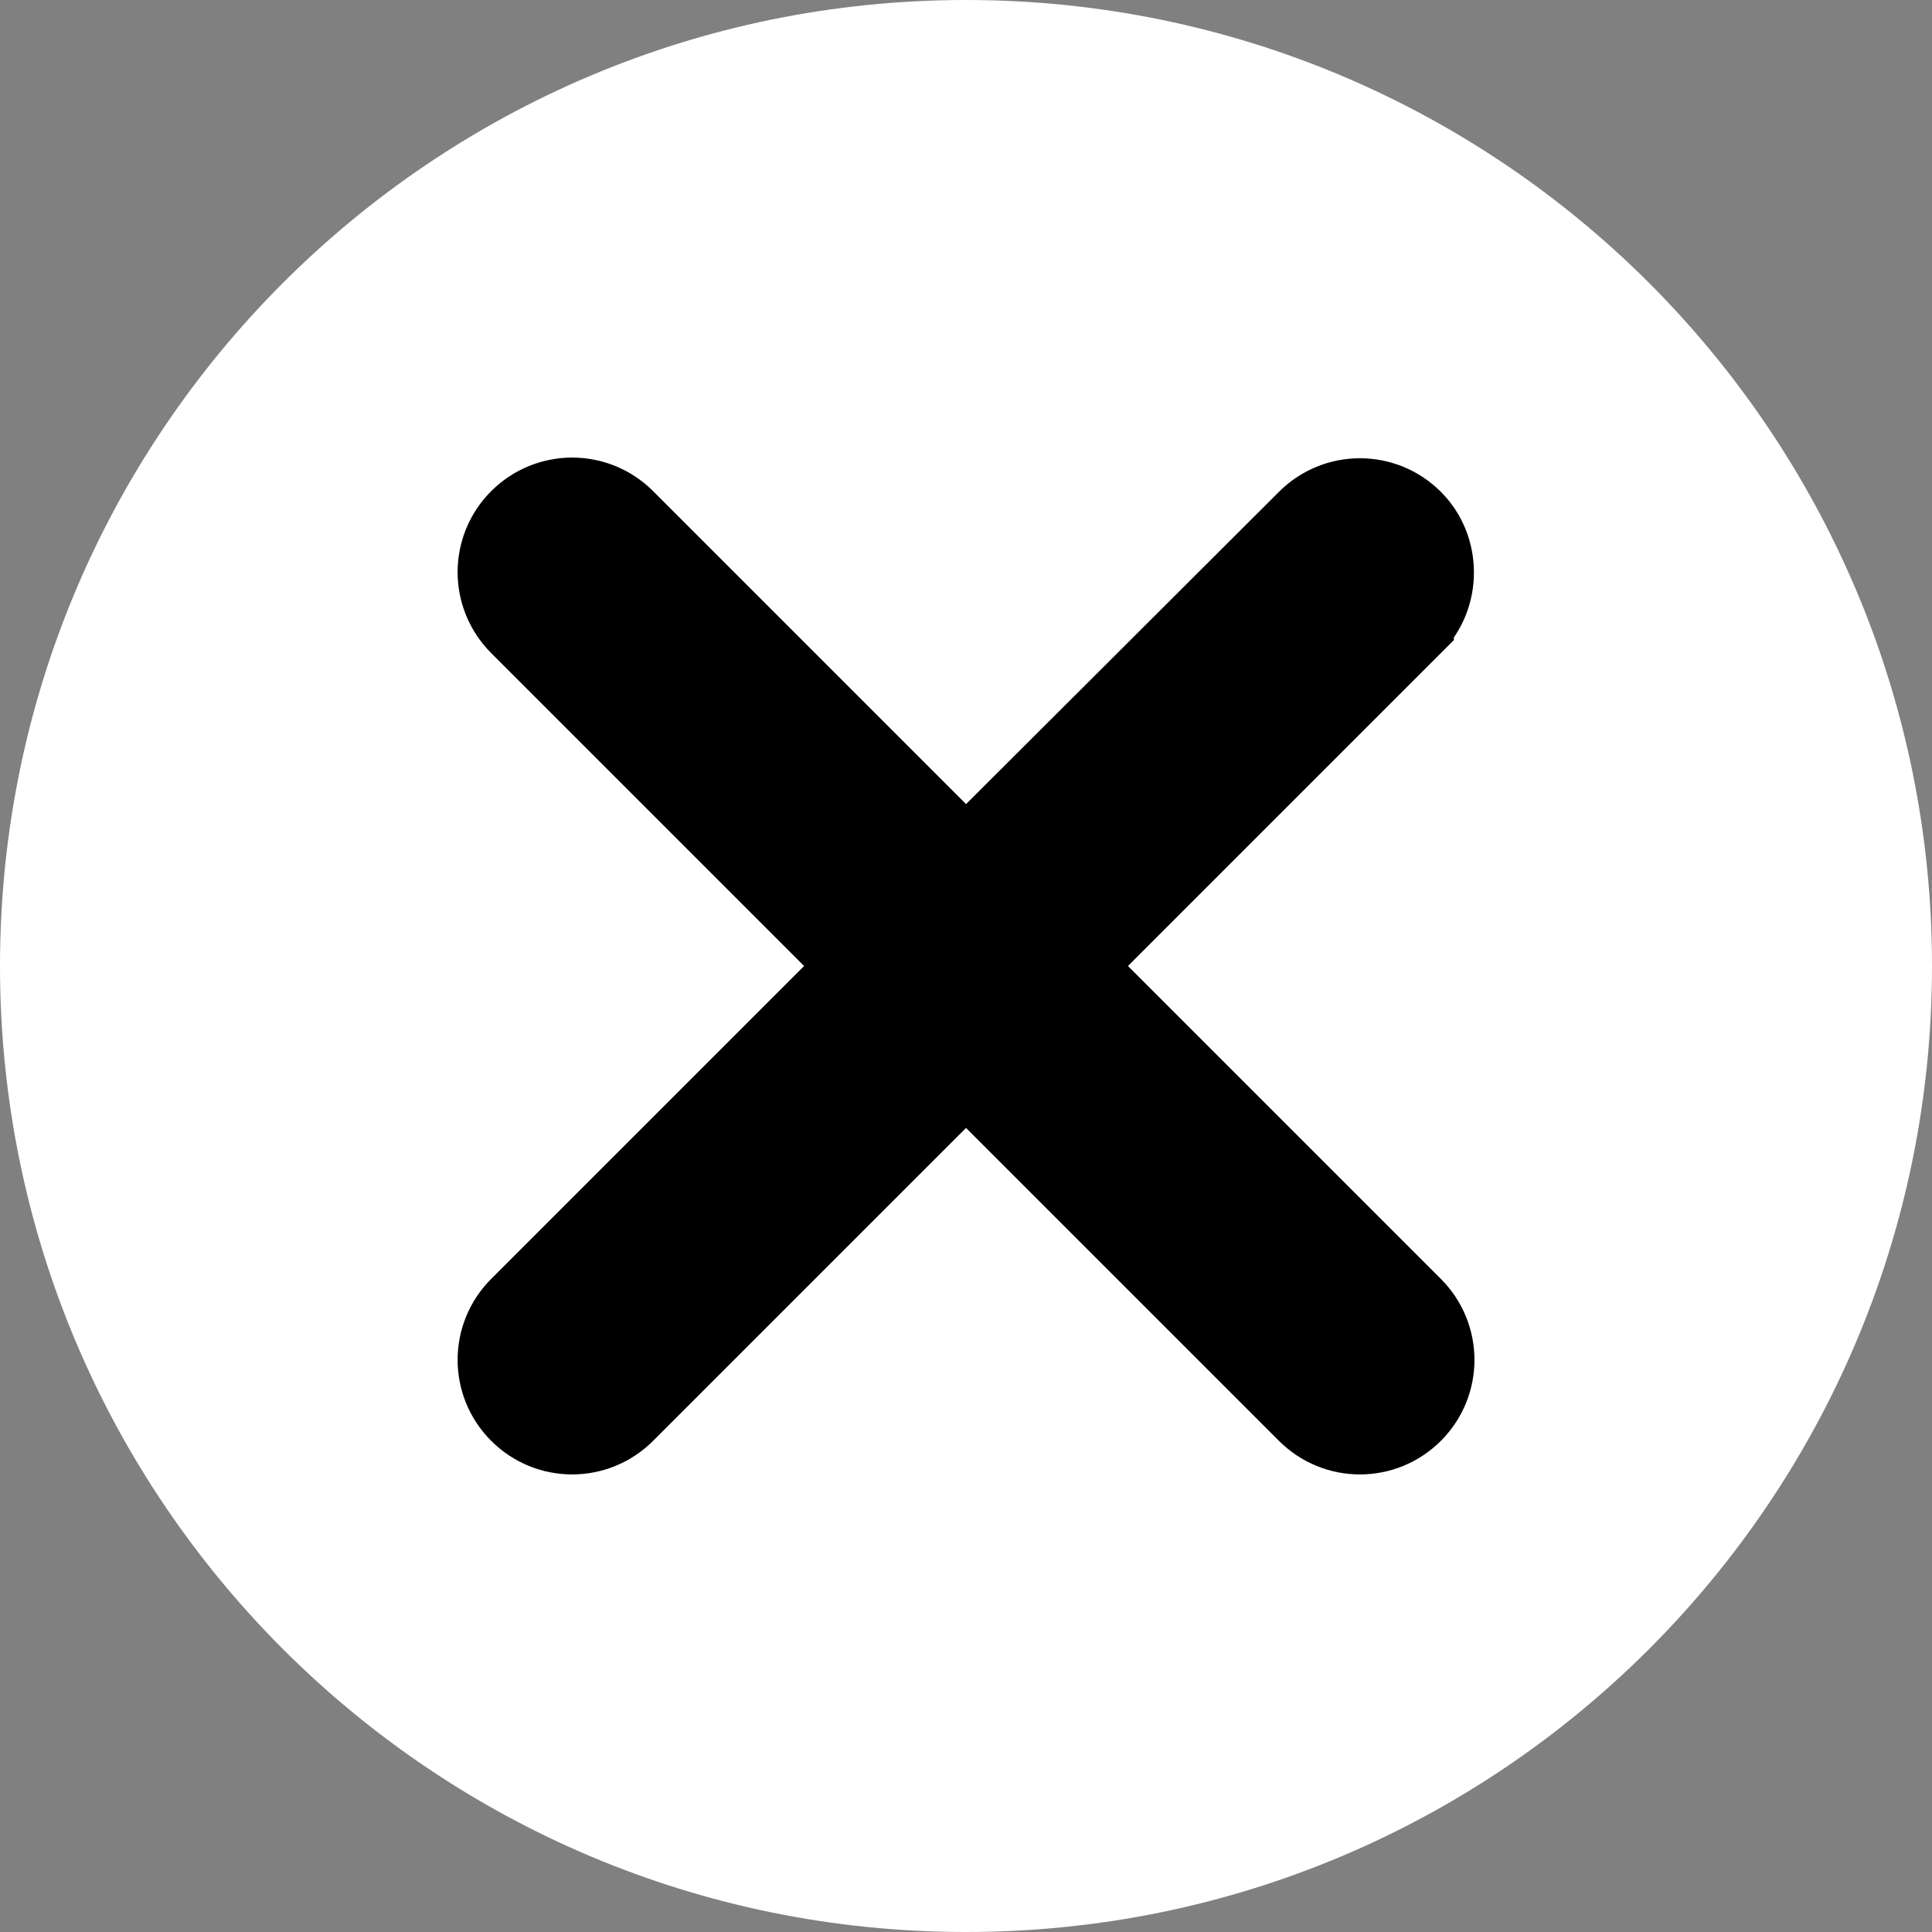<svg version="1.1" xmlns="http://www.w3.org/2000/svg" xmlns:xlink="http://www.w3.org/1999/xlink" width="54.5" height="54.5" viewBox="0,0,54.5,54.5"><rect x="0" y="0" width="54.5" height="54.5" fill="#808080" stroke="none"/><g transform="translate(-122.75,-272.75)"><g data-paper-data="{&quot;isPaintingLayer&quot;:true}" fill-rule="nonzero" stroke-linecap="butt" stroke-linejoin="miter" stroke-miterlimit="10" stroke-dasharray="" stroke-dashoffset="0" style="mix-blend-mode: normal"><path d="M122.75,300c0,-15.05 12.2,-27.25 27.25,-27.25c15.05,0 27.25,12.2 27.25,27.25c0,15.05 -12.2,27.25 -27.25,27.25c-15.05,0 -27.25,-12.2 -27.25,-27.25z" fill="#ffffff" stroke="none" stroke-width="0"/><path d="M162.512,290.289l-9.711,9.711l9.711,9.711c0.775,0.775 0.775,2.026 0,2.8c-0.775,0.775 -2.026,0.775 -2.8,0l-9.711,-9.711l-9.711,9.711c-0.775,0.775 -2.026,0.775 -2.8,0c-0.775,-0.775 -0.775,-2.026 0,-2.8l9.711,-9.711l-9.711,-9.711c-0.775,-0.775 -0.775,-2.026 0,-2.8c0.775,-0.775 2.026,-0.775 2.8,0l9.711,9.711l9.711,-9.692c0.775,-0.775 2.026,-0.775 2.8,0c0.755,0.755 0.755,2.026 0,2.78z" fill="#000000" stroke="#000000" stroke-width="2.5"/></g></g></svg>